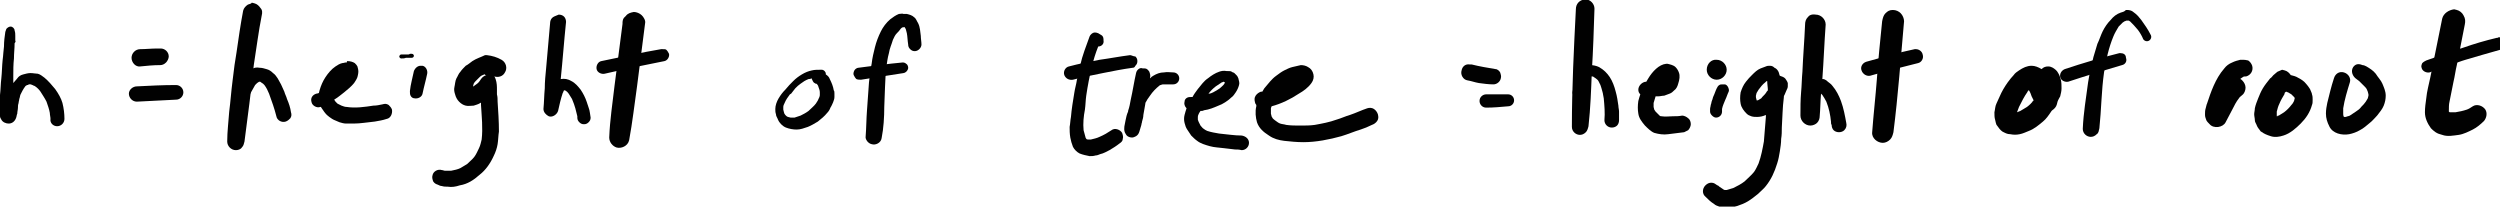 <?xml version="1.0" encoding="utf-8"?>
<!-- Generator: Adobe Illustrator 20.1.0, SVG Export Plug-In . SVG Version: 6.00 Build 0)  -->
<svg version="1.1" id="Layer_1" xmlns="http://www.w3.org/2000/svg" xmlns:xlink="http://www.w3.org/1999/xlink" x="0px" y="0px"
	 viewBox="0 0 376.3 31.1" style="enable-background:new 0 0 376.3 31.1;" xml:space="preserve">
<style type="text/css">
	.st0{fill:#010101;}
</style>
<path class="st0" d="M1,4.3C0.9,4.4,0.9,4.6,0.8,4.8C0.7,5.5,0.6,6.2,0.6,7c-0.1,0.7-0.1,1.3-0.2,2c-0.1,0.9-0.1,1.9-0.2,2.8
	c-0.1,0.8-0.1,1.7-0.2,2.5c0,0.5-0.1,1-0.1,1.5c0,0.4,0,0.7,0,1.1c0,0.2,0,0.4,0.1,0.6c0,0.2,0.1,0.3,0.2,0.5
	c0.2,0.4,0.7,0.6,1.1,0.6c0.5,0,0.9-0.3,1.1-0.8c0.1-0.2,0.1-0.5,0.2-0.7c0-0.3,0.1-0.6,0.1-0.9c0-0.2,0-0.4,0.1-0.7
	c0-0.2,0.1-0.4,0.1-0.6c0.1-0.2,0.1-0.5,0.2-0.7c0.2-0.4,0.4-0.8,0.7-1.2c0,0,0.1-0.1,0.1-0.1c0.1,0,0.1-0.1,0.2-0.1
	c0.1,0,0.2,0,0.2-0.1c0.1,0,0.2,0,0.3,0c0.1,0,0.2,0.1,0.3,0.1c0.1,0.1,0.3,0.1,0.4,0.2c0.3,0.2,0.6,0.5,0.8,0.8
	c0.3,0.5,0.6,0.9,0.9,1.5c0.2,0.6,0.4,1.1,0.5,1.7c0,0.3,0.1,0.6,0.1,0.9C7.5,18.5,8,19,8.6,19s1.1-0.5,1.1-1.1
	c0-0.8-0.1-1.6-0.3-2.4c-0.2-0.7-0.6-1.4-1.1-2.1c-0.5-0.6-1-1.2-1.6-1.7c-0.3-0.2-0.6-0.5-1-0.6C5.4,11.1,5,11,4.6,11
	c-0.4,0-0.7,0.1-1.1,0.2c-0.4,0.1-0.7,0.3-0.9,0.6C2.4,12,2.2,12.3,2,12.5c0-0.3,0-0.7,0-1c0-0.9,0-1.8,0.1-2.7
	c0-0.8,0.1-1.5,0.1-2.3c0.1-0.1,0.2-0.3,0.1-0.4c0-0.2,0-0.5,0-0.7c0-0.3,0-0.5-0.1-0.8C2.2,4.3,1.9,4,1.6,4C1.4,4,1.2,4.1,1,4.3
	L1,4.3z"/>
<path class="st0" d="M21.1,7.4c-0.7,0-1.3,0.6-1.3,1.3c0,0.7,0.6,1.4,1.3,1.3c1-0.1,2-0.2,3-0.2c0.3,0,0.6-0.1,0.9-0.4
	c0.2-0.2,0.4-0.6,0.4-0.9c0-0.7-0.6-1.2-1.2-1.2c-0.2,0-0.3,0-0.5,0C22.8,7.3,21.9,7.4,21.1,7.4L21.1,7.4z"/>
<path class="st0" d="M26.5,12.8c-2,0-4,0.1-5.9,0.2c-0.6,0-1.2,0.5-1.2,1.1c0,0.6,0.5,1.2,1.2,1.2c2-0.1,4-0.2,5.9-0.3
	c0.6,0,1.1-0.5,1.1-1.1C27.6,13.3,27.1,12.8,26.5,12.8C26.5,12.8,26.5,12.8,26.5,12.8L26.5,12.8z"/>
<path class="st0" d="M37.3,0.7c-0.3,0.2-0.6,0.5-0.7,0.9c-0.4,2.1-0.7,4.2-1,6.3c-0.1,0.6-0.2,1.3-0.3,1.9c-0.1,0.8-0.2,1.6-0.3,2.4
	c-0.2,1.5-0.3,3.1-0.5,4.6c-0.1,1.5-0.3,3-0.3,4.5c0,0.7,0.6,1.3,1.3,1.3c0.3,0,0.7-0.1,0.9-0.4c0.3-0.3,0.3-0.6,0.4-0.9
	c0.5-3.8,1-7.6,1.4-11.5c0.4-2.5,0.7-5,1.2-7.5c0.1-0.4,0.1-0.8-0.2-1.1c-0.2-0.3-0.5-0.6-0.9-0.7c-0.1,0-0.3-0.1-0.4-0.1
	C37.8,0.6,37.5,0.6,37.3,0.7L37.3,0.7z"/>
<path class="st0" d="M37.9,10.4c-0.7,0.3-1.1,0.9-1.5,1.5c-0.4,0.6-0.8,1.3-1,2.1c-0.1,0.2,0,0.6,0.1,0.8c0.1,0.2,0.4,0.4,0.6,0.5
	c0.3,0.1,0.6,0,0.8-0.1c0.3-0.1,0.4-0.4,0.5-0.6c0-0.1,0.1-0.1,0.1-0.2c0.3-0.5,0.6-1.1,0.9-1.6c0.1-0.1,0.2-0.2,0.3-0.3
	c0.1-0.1,0.2-0.1,0.3-0.2c0,0,0.1,0,0.1,0c0,0,0,0,0,0c0.1,0,0.1,0,0.2,0.1c0.1,0.1,0.2,0.1,0.3,0.2c0.1,0.1,0.1,0.1,0.2,0.2
	c0.3,0.4,0.5,0.8,0.7,1.3c0.4,1.1,0.8,2.2,1.1,3.4c0.1,0.6,0.8,1,1.4,0.8c0.3-0.1,0.5-0.3,0.7-0.5c0.2-0.3,0.2-0.6,0.1-0.9
	c-0.1-0.7-0.3-1.3-0.6-2c-0.1-0.4-0.3-0.7-0.4-1.1c-0.2-0.4-0.3-0.7-0.5-1.1c-0.2-0.3-0.3-0.6-0.5-0.9c-0.2-0.3-0.4-0.6-0.7-0.8
	c-0.3-0.3-0.6-0.5-1-0.6c-0.3-0.1-0.7-0.2-1-0.2c0,0,0,0,0,0C38.6,10.1,38.2,10.2,37.9,10.4L37.9,10.4z"/>
<path class="st0" d="M52.1,9.4c-0.2,0-0.4,0.1-0.6,0.1c-0.4,0.1-0.7,0.3-1,0.5c-0.6,0.4-1.1,1-1.5,1.6c-0.4,0.6-0.7,1.3-0.9,2
	c0,0.1-0.1,0.3-0.1,0.4c-0.1,0-0.2,0.1-0.4,0.1c-0.6,0.2-0.9,0.7-0.7,1.3c0.1,0.5,0.8,0.9,1.3,0.7c0,0,0.1,0,0.1,0
	c0.1,0.1,0.1,0.2,0.2,0.3c0.2,0.3,0.4,0.6,0.7,0.9c0.2,0.2,0.5,0.4,0.8,0.6c0.3,0.2,0.7,0.3,1.1,0.5c0.3,0.1,0.7,0.2,1,0.2
	c0.4,0,0.8,0,1.1,0c1.1,0,2.1-0.2,3.2-0.3c0.6-0.1,1.2-0.2,1.8-0.4c0.6-0.1,0.9-0.8,0.8-1.4c-0.1-0.3-0.3-0.5-0.5-0.7
	c-0.3-0.2-0.6-0.2-0.9-0.1c-0.5,0.1-0.9,0.2-1.4,0.2c-1.3,0.2-2.7,0.4-4,0.2c-0.3,0-0.5-0.1-0.8-0.2c-0.2-0.1-0.4-0.2-0.6-0.3
	c-0.1-0.1-0.2-0.2-0.3-0.3c-0.1-0.1-0.1-0.2-0.2-0.3c0.5-0.3,1-0.7,1.5-1.1c0.5-0.4,1.1-0.9,1.5-1.4c0.2-0.3,0.4-0.6,0.5-0.9
	c0.1-0.4,0.2-0.8,0.1-1.2c0-0.1-0.1-0.3-0.1-0.4c-0.1-0.2-0.2-0.3-0.4-0.5c-0.3-0.2-0.7-0.3-1.1-0.3c0,0,0,0-0.1,0
	C52.3,9.4,52.2,9.4,52.1,9.4L52.1,9.4z"/>
<path class="st0" d="M61.4,8.2c-0.1,0-0.2,0-0.3,0c-0.2,0-0.5,0-0.7,0c-0.1,0-0.1,0-0.2,0.1c0,0-0.1,0.1-0.1,0.2
	c0,0.1,0.1,0.3,0.3,0.3c0.2,0,0.5,0,0.7-0.1c0.1,0,0.2,0,0.3,0c0.2,0,0.4,0,0.6,0c0.1,0,0.3-0.1,0.3-0.3c0-0.1-0.1-0.3-0.3-0.3
	c-0.1,0-0.2,0-0.3,0C61.6,8.2,61.5,8.2,61.4,8.2L61.4,8.2z"/>
<path class="st0" d="M62.3,10.7c-0.2,1-0.5,2-0.6,3c0,0.3,0,0.5,0.1,0.7c0.1,0.2,0.3,0.4,0.6,0.4c0.5,0.1,1.1-0.2,1.2-0.7
	c0.2-1,0.5-2,0.7-3c0.1-0.5-0.2-1.1-0.7-1.2c-0.1,0-0.2,0-0.3,0C62.9,9.9,62.5,10.2,62.3,10.7L62.3,10.7z"/>
<path class="st0" d="M71.1,9.2c-0.3,0.2-0.6,0.5-1,0.7c-0.3,0.3-0.6,0.6-0.8,0.9c-0.3,0.3-0.4,0.7-0.6,1c-0.2,0.4-0.2,0.9-0.3,1.3
	c-0.1,0.4,0,0.8,0.1,1.1c0.1,0.4,0.3,0.8,0.6,1.1c0.3,0.3,0.6,0.5,1,0.6c0.4,0.1,0.8,0,1.2,0c0.3-0.1,0.7-0.2,1-0.4
	c0,0,0.1,0,0.1-0.1c0,0.1,0,0.3,0,0.4c0.1,1.7,0.3,3.5,0.1,5.2c-0.1,0.4-0.2,0.9-0.4,1.3c-0.2,0.4-0.4,0.9-0.7,1.3
	c-0.3,0.4-0.7,0.7-1.1,1.1c-0.3,0.2-0.7,0.4-1,0.6c-0.4,0.2-0.9,0.3-1.4,0.4c-0.3,0-0.6,0-0.9,0c-0.2,0-0.3-0.1-0.5-0.1
	c-0.6-0.2-1.3,0.2-1.4,0.8c-0.1,0.3,0,0.6,0.1,0.9c0.2,0.3,0.4,0.4,0.7,0.5c0.2,0.1,0.4,0.2,0.6,0.2c0.3,0.1,0.6,0.1,0.9,0.1
	c0.6,0.1,1.2,0,1.8-0.2c1.2-0.2,2.1-0.8,3-1.6c0.9-0.7,1.6-1.7,2.1-2.8c0.3-0.6,0.5-1.2,0.6-1.8c0.1-0.6,0.1-1.3,0.2-1.9
	c0-1.5-0.1-3-0.2-4.5c0-0.4,0-0.7-0.1-1.1c0-0.2,0-0.5,0-0.7c0-0.5,0-1-0.2-1.6c-0.1-0.2-0.1-0.3-0.2-0.4c0.6,0.2,1.3,0,1.6-0.6
	c0.4-0.6,0.2-1.5-0.5-1.9c-0.7-0.4-1.4-0.6-2.2-0.7c-0.1,0-0.2,0-0.3,0C72.4,8.6,71.7,8.8,71.1,9.2L71.1,9.2z M73.2,11.3
	C73.2,11.3,73.2,11.3,73.2,11.3c-0.3,0.1-0.6,0.3-0.8,0.6c-0.1,0.1-0.1,0.2-0.2,0.3c-0.2,0.3-0.5,0.5-0.8,0.7
	c-0.1,0.1-0.1,0.1-0.2,0.1c0-0.1,0.1-0.3,0.1-0.4c0.1-0.2,0.2-0.3,0.3-0.4c0.2-0.2,0.4-0.4,0.6-0.6c0.2-0.2,0.4-0.3,0.7-0.4
	c0,0,0.1,0,0.1,0C73,11.3,73.1,11.3,73.2,11.3L73.2,11.3z"/>
<path class="st0" d="M83.1,2.7c-0.2,0.2-0.3,0.5-0.3,0.8c-0.2,2.3-0.4,4.5-0.6,6.8c-0.1,1-0.2,2-0.2,3c-0.1,1-0.1,2.1-0.2,3.1
	c0,0.5,0.4,0.9,0.8,1.1c0.5,0.2,1.2-0.2,1.4-0.8c0.2-0.9,0.4-1.8,0.7-2.7c0.1-0.1,0.1-0.3,0.2-0.4c0,0,0.1,0,0.1,0c0,0,0,0,0,0
	c0.1,0,0.2,0.1,0.2,0.1c0.2,0.1,0.3,0.3,0.4,0.4c0.2,0.3,0.3,0.5,0.5,0.8c0.2,0.5,0.4,1,0.5,1.4c0.1,0.4,0.2,0.8,0.3,1.2
	c0,0.1,0,0.1,0,0.2c0,0.3,0.1,0.5,0.3,0.7c0.2,0.2,0.4,0.3,0.7,0.3c0.3,0,0.5-0.1,0.7-0.3c0.2-0.2,0.3-0.4,0.3-0.7
	c-0.1-0.5-0.1-1-0.3-1.5c-0.1-0.3-0.2-0.6-0.3-0.9c-0.2-0.6-0.5-1.2-0.9-1.8c-0.4-0.5-0.8-1-1.4-1.3c-0.5-0.3-1-0.4-1.6-0.3
	c0.3-2.9,0.5-5.7,0.8-8.6c0-0.3-0.1-0.6-0.3-0.8c-0.2-0.2-0.5-0.3-0.8-0.3C83.6,2.4,83.3,2.5,83.1,2.7L83.1,2.7z M84.9,13.7
	C84.9,13.7,84.9,13.7,84.9,13.7C84.8,13.7,84.8,13.7,84.9,13.7C84.9,13.7,84.9,13.7,84.9,13.7L84.9,13.7z M84.7,13.7
	C84.8,13.7,84.8,13.7,84.7,13.7c0.1,0,0.1,0,0.1,0c0,0,0,0,0,0C84.8,13.7,84.8,13.7,84.7,13.7C84.8,13.7,84.8,13.7,84.7,13.7
	C84.8,13.7,84.8,13.7,84.7,13.7C84.8,13.7,84.8,13.7,84.7,13.7C84.8,13.7,84.8,13.7,84.7,13.7C84.8,13.7,84.8,13.7,84.7,13.7
	C84.7,13.7,84.7,13.7,84.7,13.7L84.7,13.7z M84.8,13.7C84.8,13.7,84.8,13.7,84.8,13.7C84.8,13.7,84.8,13.7,84.8,13.7
	C84.8,13.7,84.8,13.7,84.8,13.7C84.8,13.7,84.8,13.7,84.8,13.7L84.8,13.7z"/>
<path class="st0" d="M94.2,2.4c-0.1,0.1-0.2,0.2-0.3,0.3c-0.2,0.3-0.2,0.6-0.2,0.9c-0.4,3.1-0.8,6.2-1.2,9.3
	c-0.3,2.6-0.7,5.2-0.8,7.8c0,0.7,0.5,1.3,1.1,1.5c0.7,0.2,1.7-0.2,1.9-1.1c0.5-2.7,0.8-5.4,1.2-8.2c0.4-3.1,0.8-6.3,1.2-9.4
	c0.1-0.4-0.2-0.9-0.5-1.2c-0.3-0.3-0.8-0.5-1.2-0.5C94.9,1.9,94.5,2,94.2,2.4L94.2,2.4z"/>
<path class="st0" d="M99.5,7.4c-3,0.5-6,1.2-9,1.8c-0.5,0.1-0.8,0.7-0.7,1.2c0.1,0.5,0.7,0.8,1.2,0.7c3-0.7,6-1.3,9-1.9
	c0.5-0.1,0.8-0.7,0.7-1.1c-0.1-0.2-0.2-0.4-0.4-0.6c-0.1-0.1-0.3-0.1-0.4-0.1C99.7,7.4,99.6,7.4,99.5,7.4L99.5,7.4z"/>
<path class="st0" d="M122.2,10.6c-0.5,0.1-1,0.3-1.5,0.6c-0.5,0.3-0.9,0.6-1.3,1c-0.4,0.4-0.8,0.8-1.2,1.3c-0.4,0.4-0.7,0.8-1,1.3
	c-0.3,0.5-0.5,1.1-0.5,1.6c0,0.3,0,0.5,0.1,0.8c0,0.3,0.2,0.5,0.3,0.8c0.2,0.5,0.7,1,1.2,1.2c0.5,0.2,1.1,0.3,1.6,0.3
	c0.6,0,1.1-0.2,1.7-0.4c0.5-0.2,1-0.5,1.5-0.8c0.5-0.4,1-0.8,1.4-1.3c0.2-0.2,0.4-0.5,0.5-0.8c0.2-0.3,0.3-0.6,0.4-0.8
	c0.1-0.3,0.2-0.5,0.2-0.8c0-0.2,0-0.3,0-0.5s0-0.4-0.1-0.5c-0.1-0.6-0.3-1.1-0.6-1.7c-0.1-0.3-0.3-0.5-0.6-0.7c0,0,0,0,0,0
	c0,0,0-0.1,0-0.1c0-0.3-0.3-0.6-0.6-0.6c-0.1,0-0.2,0-0.3,0C123,10.5,122.6,10.5,122.2,10.6L122.2,10.6z M122.2,11.8
	c0,0,0,0.1,0,0.1c0.1,0.2,0.2,0.5,0.4,0.6c0.1,0,0.1,0.1,0.2,0.1c0,0,0,0,0,0c0,0,0,0,0,0c0,0,0,0,0,0c0,0,0.1,0,0.1,0
	c0,0,0.1,0.1,0.1,0.1c0.1,0.1,0.2,0.3,0.2,0.4c0.1,0.3,0.2,0.5,0.2,0.8c0,0.1,0,0.3,0,0.4c0,0.2-0.1,0.4-0.2,0.6
	c-0.1,0.3-0.3,0.5-0.4,0.7c-0.3,0.4-0.7,0.7-1.1,1.1c-0.4,0.3-0.8,0.5-1.2,0.7c-0.3,0.1-0.6,0.2-0.9,0.3c-0.2,0-0.4,0-0.6,0
	c-0.1,0-0.3-0.1-0.4-0.1c-0.1,0-0.1-0.1-0.2-0.1c-0.1-0.1-0.1-0.1-0.2-0.2c-0.1-0.1-0.2-0.3-0.2-0.4c0-0.1-0.1-0.3-0.1-0.4
	c0-0.1,0-0.3,0-0.4c0-0.2,0.1-0.4,0.2-0.6c0.2-0.5,0.5-0.9,0.8-1.3c0,0,0,0,0,0c0,0,0,0,0,0c0,0,0.1-0.1,0.1-0.1c0,0,0,0,0,0.1
	c0.2-0.3,0.5-0.6,0.7-0.9c0.3-0.3,0.5-0.5,0.8-0.7c0.4-0.3,0.7-0.5,1.2-0.7C122,11.9,122.1,11.8,122.2,11.8L122.2,11.8z M119.2,14.3
	C119.2,14.3,119.2,14.3,119.2,14.3C119.2,14.2,119.2,14.2,119.2,14.3C119.2,14.2,119.2,14.2,119.2,14.3L119.2,14.3z M122.9,12.6
	C122.9,12.6,122.9,12.6,122.9,12.6C122.9,12.6,122.9,12.6,122.9,12.6C122.9,12.6,122.9,12.6,122.9,12.6L122.9,12.6z"/>
<path class="st0" d="M135.3,2.1c-0.5,0.2-0.9,0.5-1.3,0.8c-0.6,0.5-1.1,1.2-1.4,1.8c-0.4,0.8-0.7,1.6-0.9,2.4
	c-0.2,0.8-0.4,1.6-0.5,2.5c-0.2,0.9-0.3,1.9-0.4,2.8c-0.1,1.4-0.2,2.8-0.3,4.2c-0.1,1.3-0.1,2.6-0.2,3.9c-0.1,0.5,0.4,1.1,0.9,1.2
	c0.6,0.2,1.4-0.2,1.5-0.9c0.3-1.5,0.4-3.2,0.4-4.7c0.1-2,0.1-4,0.3-5.9c0.1-0.7,0.2-1.5,0.4-2.2c0.1-0.7,0.4-1.3,0.6-2
	c0.2-0.4,0.3-0.7,0.6-1c0.2-0.2,0.4-0.4,0.6-0.7c0.1-0.1,0.2-0.2,0.4-0.2c0,0,0,0,0,0c0.1,0,0.1,0,0.2,0c0,0,0,0,0,0
	c0,0.1,0.1,0.2,0.1,0.2c0.1,0.2,0.1,0.4,0.2,0.7c0.1,0.5,0.1,1.1,0.2,1.7c0,0.3,0.1,0.5,0.3,0.7c0.2,0.2,0.4,0.3,0.7,0.3
	c0.5,0,1-0.5,1-1c0-0.4-0.1-0.9-0.1-1.3c-0.1-0.7-0.1-1.3-0.4-1.9c-0.2-0.3-0.3-0.7-0.6-0.9c-0.3-0.3-0.7-0.4-1.1-0.5
	c-0.2,0-0.3,0-0.5,0C135.8,2,135.6,2.1,135.3,2.1L135.3,2.1z"/>
<path class="st0" d="M135.9,9.4c-2.2,0.2-4.4,0.5-6.7,0.8c-0.2,0-0.5,0.2-0.6,0.4c-0.1,0.2-0.2,0.5-0.1,0.7c0.1,0.2,0.2,0.4,0.4,0.6
	c0.2,0.1,0.5,0.1,0.7,0.1c2.1-0.3,4.3-0.7,6.4-1c0.1,0,0.3-0.1,0.4-0.2c0.2-0.2,0.3-0.4,0.3-0.6c0-0.2-0.1-0.5-0.3-0.6
	C136.4,9.6,136.2,9.4,135.9,9.4C136,9.4,135.9,9.4,135.9,9.4L135.9,9.4z"/>
<path class="st0" d="M164,5.5c-0.5,1.4-1.1,2.9-1.4,4.3c-0.2,0.7-0.3,1.4-0.5,2.2c-0.1,0.7-0.3,1.3-0.4,2c-0.2,1.2-0.4,2.4-0.5,3.6
	c0,0,0,0,0,0c-0.1,0.5-0.1,1-0.2,1.5c0,0.5,0,1,0.1,1.6c0.1,0.5,0.2,0.9,0.4,1.4c0.2,0.4,0.6,0.8,1,1c0.5,0.2,1,0.3,1.5,0.4
	c0.3,0,0.6,0,0.9-0.1c0.2,0,0.5-0.1,0.7-0.2c0.5-0.1,1-0.4,1.4-0.6c0.5-0.3,1-0.6,1.5-1c0.3-0.2,0.5-0.4,0.5-0.7
	c0.1-0.3,0-0.6-0.1-0.9c-0.3-0.5-1.1-0.8-1.6-0.4c-0.6,0.4-1.1,0.7-1.8,1c-0.4,0.2-0.9,0.3-1.3,0.4c-0.1,0-0.2,0-0.4,0
	c-0.1,0-0.2,0-0.3-0.1c0,0,0,0,0,0c0-0.1-0.1-0.1-0.1-0.2c-0.1-0.4-0.2-0.7-0.3-1.1c-0.1-1,0-2.1,0.2-3.1c0.1-0.7,0.1-1.4,0.2-2.1
	c0.2-1.4,0.5-2.9,0.8-4.3c0.3-1.1,0.6-2.1,1-3.1c0.5,0,0.9-0.4,0.8-0.9c0-0.3,0-0.6-0.3-0.8c-0.2-0.1-0.3-0.2-0.5-0.3
	c-0.1,0-0.2-0.1-0.4-0.1c-0.1,0-0.2,0-0.2,0C164.5,4.9,164.1,5.2,164,5.5L164,5.5z M161.2,17.4c0,0.1,0,0.1,0,0.2
	C161.2,17.5,161.2,17.4,161.2,17.4L161.2,17.4z"/>
<path class="st0" d="M170.1,8.3c-1.6,0.2-3.1,0.5-4.6,0.7c-1.6,0.3-3.1,0.6-4.6,1c-0.5,0.1-0.9,0.7-0.7,1.3c0.2,0.5,0.7,0.8,1.3,0.7
	c1.5-0.4,3-0.7,4.5-1c1.5-0.3,3-0.6,4.5-0.8c0.2,0,0.3-0.1,0.4-0.3c0.2-0.2,0.3-0.4,0.3-0.7s-0.1-0.5-0.3-0.7
	C170.6,8.5,170.3,8.3,170.1,8.3C170.1,8.3,170.1,8.3,170.1,8.3L170.1,8.3z"/>
<path class="st0" d="M171,11c-0.3,1.3-0.5,2.7-0.8,4c-0.1,0.6-0.2,1.1-0.4,1.7c0,0,0,0.1,0,0.1c-0.2,0.4-0.3,0.9-0.4,1.4
	c-0.1,0.6-0.3,1.1-0.1,1.7c0.1,0.2,0.2,0.4,0.3,0.5c0.2,0.2,0.5,0.3,0.8,0.3c0.2,0,0.4-0.1,0.6-0.2c0.3-0.2,0.4-0.4,0.5-0.7
	c0.1-0.3,0.2-0.7,0.3-1c0-0.2,0.1-0.3,0.1-0.5c0.1-0.3,0.2-0.7,0.2-1c0.1-0.6,0.2-1.1,0.3-1.7c0,0,0-0.1,0-0.1
	c0.2-0.4,0.4-0.7,0.7-1.1c0.4-0.6,0.9-1.1,1.4-1.5c0.1-0.1,0.2-0.1,0.2-0.1c0.2-0.1,0.3-0.1,0.5-0.1c0.5,0,0.9,0,1.4,0
	c0.5,0,0.9-0.4,0.9-0.9c0-0.5-0.4-0.9-0.9-0.9c-0.5,0-0.9-0.1-1.4,0c-0.6,0-1.1,0.2-1.6,0.5c-0.2,0.1-0.3,0.2-0.5,0.4
	c0,0,0-0.1,0-0.1c0.1-0.3,0-0.6-0.1-0.9c-0.2-0.3-0.4-0.5-0.7-0.5c-0.1,0-0.2,0-0.3,0C171.6,10.1,171.1,10.5,171,11L171,11z"/>
<path class="st0" d="M183.5,10.8c-0.6,0.2-1.2,0.6-1.7,1c-0.6,0.4-1,1-1.5,1.6c-0.3,0.4-0.6,0.8-0.8,1.2c0,0,0,0-0.1,0c0,0,0,0,0,0
	c-0.3,0-0.5,0-0.7,0.1c-0.2,0.1-0.4,0.3-0.4,0.6c-0.1,0.3,0,0.7,0.3,1c-0.1,0.3-0.2,0.6-0.3,1c-0.1,0.4-0.1,0.8,0,1.2
	c0.1,0.4,0.2,0.7,0.4,1c0.2,0.3,0.4,0.6,0.6,0.9c0.3,0.3,0.6,0.6,0.9,0.8c0.5,0.4,1.2,0.6,1.9,0.8c0.7,0.2,1.4,0.2,2.1,0.3
	c0.6,0.1,1.1,0.1,1.7,0.2c0.3,0,0.6,0,1,0.1c0.6,0,1.1-0.5,1.1-1.1c0-0.6-0.5-1-1.1-1.1c-1.1,0-2.3-0.2-3.4-0.3
	c-0.6-0.1-1.2-0.2-1.8-0.4c-0.2-0.1-0.4-0.2-0.5-0.3c-0.2-0.1-0.3-0.3-0.5-0.5c-0.1-0.2-0.2-0.4-0.3-0.6c0-0.1-0.1-0.2-0.1-0.3
	c0-0.1,0-0.3,0-0.4c0-0.2,0.1-0.4,0.2-0.6c0.1-0.1,0.1-0.2,0.2-0.3c0.2,0,0.4,0,0.5-0.1c0.8-0.1,1.5-0.4,2.2-0.7
	c0.3-0.1,0.7-0.3,1-0.5c0.3-0.2,0.6-0.4,0.9-0.7c0.3-0.2,0.5-0.5,0.7-0.8c0.2-0.3,0.4-0.7,0.5-1.1c0.1-0.3,0-0.6-0.1-1
	c-0.1-0.2-0.1-0.3-0.3-0.5c-0.1-0.1-0.2-0.2-0.3-0.3c-0.1-0.1-0.3-0.1-0.4-0.2c-0.1-0.1-0.3-0.1-0.5-0.1c-0.1,0-0.1,0-0.2,0
	C184.1,10.6,183.8,10.7,183.5,10.8L183.5,10.8z M184.4,12.2C184.4,12.2,184.4,12.2,184.4,12.2C184.4,12.2,184.4,12.2,184.4,12.2
	L184.4,12.2z M184.4,12.2C184.4,12.2,184.4,12.2,184.4,12.2C184.4,12.2,184.4,12.2,184.4,12.2C184.4,12.2,184.4,12.2,184.4,12.2
	L184.4,12.2z M184.4,12.4C184.4,12.4,184.4,12.4,184.4,12.4c-0.1,0.1-0.1,0.2-0.1,0.2c-0.2,0.3-0.5,0.5-0.7,0.7
	c-0.3,0.2-0.6,0.4-1,0.6c-0.2,0.1-0.4,0.2-0.7,0.2c0.3-0.4,0.7-0.8,1.1-1.1c0.3-0.2,0.6-0.4,0.9-0.6c0.1,0,0.2-0.1,0.3-0.1
	C184.3,12.4,184.4,12.4,184.4,12.4L184.4,12.4z M184.7,12.4C184.7,12.4,184.7,12.4,184.7,12.4C184.7,12.4,184.7,12.4,184.7,12.4
	L184.7,12.4z M183.1,19.9C183.2,19.9,183.2,19.9,183.1,19.9C183.2,19.9,183.2,19.9,183.1,19.9L183.1,19.9z"/>
<path class="st0" d="M194.5,10.1c-0.4,0.1-0.8,0.3-1.2,0.5c-0.4,0.2-0.8,0.5-1.2,0.8c-0.7,0.5-1.2,1.2-1.8,1.9
	c-0.1,0.2-0.2,0.3-0.3,0.5c-0.1,0-0.1,0-0.2,0c-0.3,0.1-0.6,0.3-0.8,0.6c-0.2,0.3-0.2,0.6-0.1,1c0,0.1,0.1,0.3,0.2,0.4
	c0,0.1,0,0.1,0,0.2c-0.2,0.8-0.1,1.7,0.1,2.4c0.3,0.9,1,1.5,1.8,2c0.7,0.5,1.5,0.7,2.3,0.8c0.9,0.1,1.9,0.2,2.9,0.2
	c1.9,0,3.9-0.4,5.7-0.9c1-0.3,1.9-0.7,2.9-1c0.6-0.2,1.1-0.4,1.7-0.7c0.3-0.1,0.6-0.3,0.8-0.6c0.2-0.3,0.2-0.6,0.1-1
	c-0.1-0.3-0.3-0.6-0.6-0.8c-0.3-0.2-0.7-0.2-1-0.1c-0.9,0.3-1.7,0.7-2.6,1c-0.7,0.2-1.3,0.5-2,0.7c-1.1,0.4-2.2,0.6-3.3,0.8
	c-0.7,0.1-1.4,0.1-2.2,0.1c-0.7,0-1.4,0-2.1-0.1c-0.3-0.1-0.6-0.1-0.9-0.2c-0.3-0.1-0.5-0.3-0.8-0.5c-0.1-0.1-0.3-0.2-0.4-0.4
	c0-0.1-0.1-0.1-0.1-0.2c0-0.1-0.1-0.3-0.1-0.4c0-0.3,0-0.5,0-0.8c0-0.1,0.1-0.2,0.1-0.3c1.5-0.4,2.9-1.1,4.1-1.9
	c0.7-0.4,1.4-0.9,1.9-1.6c0.3-0.4,0.4-0.9,0.3-1.3c-0.1-0.5-0.4-0.9-0.8-1.1c-0.3-0.2-0.7-0.3-1.1-0.3
	C195.4,9.9,194.9,10,194.5,10.1L194.5,10.1z"/>
<path class="st0" d="M220,10.6c-0.2,0.6,0.2,1.4,0.9,1.5c0.6,0.1,1.1,0.3,1.7,0.4c0.7,0.1,1.5,0.2,2.2,0.2c0.5,0,1-0.4,1.1-0.9
	c0.1-0.3,0-0.6-0.1-0.9c-0.1-0.2-0.4-0.5-0.7-0.5c-1.2-0.2-2.4-0.4-3.6-0.7c-0.1,0-0.2,0-0.3,0C220.6,9.6,220.1,10,220,10.6
	L220,10.6z"/>
<path class="st0" d="M223.7,14.2c-0.5,0-1,0.4-1,1c0,0.5,0.4,1,1,1c1.1,0,2.2-0.1,3.3-0.2c0.5,0,0.9-0.4,0.9-0.9
	c0-0.5-0.4-0.9-0.9-0.9c-0.5,0-0.9,0-1.4,0C225,14.2,224.3,14.2,223.7,14.2L223.7,14.2z"/>
<path class="st0" d="M237.2,1.4c-0.3,5.9-0.6,11.8-0.6,17.7c0,0.7,0.6,1.2,1.2,1.2c0.3,0,0.6-0.1,0.9-0.4c0.2-0.2,0.3-0.5,0.4-0.9
	c0.3-2.7,0.4-5.5,0.5-8.2c0.2-3.2,0.3-6.3,0.4-9.5c0-0.7-0.6-1.4-1.4-1.4C237.7,0,237.2,0.6,237.2,1.4L237.2,1.4z"/>
<path class="st0" d="M238.7,9.8c-0.3,0.2-0.6,0.4-0.9,0.7c-0.3,0.3-0.4,0.7-0.6,1.1c-0.1,0.4-0.2,0.8-0.3,1.2
	c-0.1,0.4-0.1,0.7-0.2,1.1c0,0.2,0.1,0.5,0.2,0.6c0.2,0.2,0.4,0.2,0.6,0.2c0.2,0,0.4-0.1,0.6-0.2c0.2-0.2,0.2-0.4,0.2-0.6
	c0,0,0-0.1,0-0.1c0.1-0.6,0.2-1.2,0.4-1.7c0.1-0.1,0.1-0.2,0.2-0.4c0,0,0.1-0.1,0.1-0.1c0.1,0,0.1-0.1,0.2-0.1c0,0,0,0,0.1,0
	c0.1,0,0.2,0,0.3,0c0.1,0,0.2,0,0.3,0.1c0.1,0.1,0.2,0.1,0.3,0.2c0.1,0.1,0.3,0.2,0.4,0.4c0.1,0.2,0.2,0.4,0.3,0.6
	c0.1,0.3,0.2,0.6,0.3,1c0.1,0.3,0.1,0.6,0.2,1c0.1,1.1,0.2,2.2,0.1,3.3c0,0.6,0.5,1.1,1.1,1.1c0.3,0,0.6-0.1,0.8-0.3
	c0.2-0.2,0.3-0.5,0.3-0.8c0-0.2,0-0.5,0-0.7c0-0.2,0-0.4,0-0.6c0-0.3-0.1-0.6-0.1-0.9c-0.1-0.7-0.2-1.4-0.4-2.1
	c-0.2-0.8-0.5-1.6-0.9-2.2c-0.4-0.6-0.9-1.1-1.6-1.5c-0.4-0.2-0.9-0.3-1.3-0.3C239.4,9.5,239,9.6,238.7,9.8L238.7,9.8z M239.7,11.3
	C239.7,11.3,239.6,11.3,239.7,11.3C239.6,11.3,239.7,11.3,239.7,11.3L239.7,11.3z M240.5,11.7C240.6,11.7,240.6,11.7,240.5,11.7
	C240.6,11.7,240.6,11.7,240.5,11.7L240.5,11.7z M238.6,13.5c0,0,0,0.1,0,0.1C238.5,13.6,238.6,13.6,238.6,13.5L238.6,13.5z
	 M241.7,14.7c0,0.1,0,0.1,0,0.2C241.7,14.8,241.7,14.7,241.7,14.7L241.7,14.7z"/>
<path class="st0" d="M248.1,11.8c-0.1,0.2-0.2,0.3-0.3,0.5c-0.6,0-1.2,0.6-1.2,1.2c0,0.3,0.1,0.5,0.3,0.7c-0.1,0.3-0.2,0.6-0.3,1
	c-0.1,0.7-0.1,1.3,0,1.9c0.1,0.7,0.5,1.2,1,1.8c0.4,0.4,0.9,0.9,1.4,1.1c0.7,0.2,1.4,0.3,2.1,0.2c0.8-0.1,1.6-0.2,2.4-0.3
	c0.2-0.1,0.4-0.2,0.6-0.3c0.2-0.2,0.4-0.6,0.4-0.9c0-0.3-0.1-0.7-0.4-0.9c-0.2-0.2-0.6-0.4-0.9-0.4c-0.5,0.1-0.9,0.1-1.4,0.1
	c-0.6,0-1.1,0.1-1.7,0c-0.1,0-0.2,0-0.3-0.1c0,0,0,0,0,0c-0.2-0.2-0.4-0.4-0.6-0.6c-0.1-0.1-0.1-0.2-0.2-0.3c0-0.1-0.1-0.3-0.1-0.4
	c0-0.2,0-0.4,0-0.6c0.1-0.3,0.2-0.7,0.3-1c0.1,0,0.3,0,0.4,0c0.3,0,0.6-0.1,0.9-0.1c0.3-0.1,0.5-0.2,0.8-0.3
	c0.3-0.1,0.5-0.3,0.7-0.5c0.3-0.2,0.5-0.6,0.6-1c0.2-0.6,0.3-1.2,0.1-1.7c-0.1-0.3-0.3-0.6-0.5-0.8c-0.3-0.3-0.8-0.4-1.2-0.5
	c-0.1,0-0.1,0-0.2,0C249.7,9.7,248.7,10.8,248.1,11.8L248.1,11.8z M250.5,11.5C250.5,11.6,250.5,11.6,250.5,11.5
	C250.5,11.6,250.5,11.6,250.5,11.5L250.5,11.5z M251,12.1c0,0,0.1,0,0.1,0C251.1,12.1,251,12.1,251,12.1C251,12.1,251,12.1,251,12.1
	L251,12.1z M249.7,17.4C249.7,17.4,249.8,17.5,249.7,17.4C249.8,17.5,249.7,17.4,249.7,17.4L249.7,17.4z"/>
<path class="st0" d="M256.9,10.5c0,0.8,0.7,1.5,1.5,1.5c0.8,0,1.5-0.7,1.5-1.5c0-0.8-0.7-1.5-1.5-1.5
	C257.6,8.9,256.9,9.6,256.9,10.5L256.9,10.5z"/>
<path class="st0" d="M258.8,12.8c-0.2,0.1-0.3,0.3-0.4,0.5c-0.2,0.4-0.3,0.8-0.5,1.2c-0.1,0.2-0.1,0.4-0.2,0.6
	c-0.1,0.2-0.1,0.5-0.2,0.7c0,0.2-0.1,0.4-0.1,0.6c0,0.1,0,0.3,0,0.4c0,0.2,0.1,0.4,0.3,0.6c0.2,0.2,0.4,0.3,0.6,0.3
	c0.5,0,0.9-0.4,0.9-0.9c0-0.1,0-0.3,0-0.4c0.1-0.5,0.3-0.9,0.5-1.4c0.2-0.4,0.3-0.8,0.5-1.2c0.1-0.2,0-0.5-0.1-0.7
	c-0.1-0.2-0.3-0.4-0.5-0.4c-0.1,0-0.2,0-0.2,0C259.1,12.7,258.9,12.7,258.8,12.8L258.8,12.8z"/>
<path class="st0" d="M266.4,9.9c-0.2,0-0.4,0-0.6,0.1c-0.3,0.1-0.5,0.2-0.8,0.3c-0.5,0.2-0.9,0.6-1.3,1c-0.3,0.3-0.6,0.6-0.9,1
	c-0.4,0.5-0.6,1-0.8,1.6c-0.1,0.6-0.1,1.2,0,1.7c0.1,0.6,0.5,1.1,0.9,1.5c0.2,0.2,0.4,0.3,0.7,0.4c0.3,0.1,0.6,0.1,0.9,0.1
	c0.4,0,0.9-0.1,1.3-0.3c0,0.1,0,0.2,0,0.3c-0.1,1.2-0.2,2.4-0.3,3.7c-0.2,1.1-0.4,2.2-0.8,3.3c-0.2,0.4-0.4,0.9-0.7,1.3
	c-0.4,0.5-0.9,0.9-1.4,1.4c-0.5,0.4-1.1,0.7-1.7,1c-0.3,0.1-0.7,0.2-1,0.3c-0.1,0-0.1,0-0.2,0c-0.1,0-0.2,0-0.3-0.1
	c-0.2-0.1-0.4-0.3-0.6-0.4c-0.1-0.1-0.2-0.2-0.3-0.2c-0.3-0.2-0.5-0.4-0.9-0.4c-0.3,0-0.6,0.1-0.9,0.4c-0.5,0.5-0.5,1.3,0,1.7
	c0.4,0.4,0.8,0.8,1.3,1.1c0.2,0.2,0.5,0.3,0.8,0.4c0.3,0.1,0.6,0.1,0.9,0.2c0.1,0,0.3,0,0.4,0c0.2,0,0.4,0,0.6-0.1
	c0.3-0.1,0.5-0.1,0.8-0.2c0.6-0.2,1.1-0.4,1.6-0.7c0.5-0.3,1-0.7,1.5-1.1c0.4-0.4,0.9-0.8,1.2-1.2c0.8-1,1.3-2.1,1.7-3.4
	c0.2-0.6,0.3-1.2,0.4-1.8c0.1-0.6,0.2-1.3,0.2-1.9c0.1-0.6,0.1-1.1,0.1-1.7c0.1-1.5,0.1-3,0.3-4.5c0-0.1,0-0.3,0.1-0.4
	c0.1-0.2,0.2-0.5,0.3-0.7c0.1-0.2,0.2-0.4,0.2-0.6c0-0.2,0-0.3,0-0.5c-0.1-0.3-0.2-0.4-0.4-0.7c-0.2-0.2-0.5-0.3-0.8-0.4
	c-0.1-0.2-0.1-0.4-0.2-0.6c-0.1-0.2-0.3-0.5-0.6-0.6C266.9,10,266.7,9.9,266.4,9.9C266.4,9.9,266.4,9.9,266.4,9.9L266.4,9.9z
	 M266,12.2C266,12.2,266,12.2,266,12.2c0,0.5,0.1,0.9,0.1,1.4c-0.1,0.1-0.2,0.2-0.3,0.4c-0.2,0.3-0.5,0.5-0.7,0.8
	c-0.2,0.1-0.3,0.2-0.5,0.3c0,0-0.1,0-0.1,0c0,0-0.1,0-0.1,0c0-0.2-0.1-0.3-0.1-0.5c0-0.1,0-0.1,0-0.2c0-0.1,0.1-0.3,0.1-0.4
	c0.1-0.2,0.2-0.3,0.3-0.5c0.3-0.4,0.6-0.8,1-1.1C265.9,12.2,265.9,12.2,266,12.2L266,12.2z M268.6,14.7
	C268.6,14.7,268.6,14.7,268.6,14.7C268.6,14.7,268.6,14.7,268.6,14.7L268.6,14.7z M264.4,14.8c0,0,0,0.1,0,0.1
	C264.4,14.8,264.4,14.8,264.4,14.8L264.4,14.8z M264.4,14.8C264.4,14.8,264.4,14.9,264.4,14.8C264.4,14.9,264.4,14.8,264.4,14.8
	L264.4,14.8z M264.4,14.9C264.4,14.9,264.4,14.9,264.4,14.9C264.4,14.9,264.4,14.9,264.4,14.9L264.4,14.9z M264.6,15
	C264.6,15.1,264.7,15.1,264.6,15C264.7,15.1,264.6,15.1,264.6,15L264.6,15z"/>
<path class="st0" d="M272.1,2.6c-0.3,0.3-0.4,0.7-0.4,1.1c-0.1,2.4-0.3,4.7-0.4,7.1c-0.1,1-0.1,2.1-0.2,3.1
	c-0.1,1.2-0.1,2.3-0.1,3.5c0,0.8,0.7,1.5,1.5,1.5c0.4,0,0.8-0.2,1-0.4c0.3-0.3,0.4-0.7,0.4-1c0,0,0,0,0,0c0.1-1.1,0.1-2.2,0.2-3.4
	c0.1,0.1,0.1,0.1,0.2,0.2c0.2,0.3,0.4,0.6,0.6,1c0.4,1,0.6,2,0.7,3c0,0.2,0,0.4,0.1,0.5c0,0.3,0.1,0.6,0.3,0.8
	c0.2,0.2,0.5,0.3,0.8,0.3c0.3,0,0.6-0.1,0.8-0.3c0.3-0.3,0.4-0.7,0.3-1.1c-0.2-1.1-0.4-2.2-0.8-3.3c-0.3-0.8-0.7-1.6-1.3-2.3
	c-0.2-0.3-0.6-0.5-0.9-0.8c-0.2-0.1-0.3-0.2-0.5-0.2c0,0-0.1,0-0.1,0c0.2-2.7,0.3-5.5,0.5-8.2c0-0.8-0.7-1.5-1.5-1.5
	C272.7,2.1,272.3,2.3,272.1,2.6L272.1,2.6z"/>
<path class="st0" d="M283.8,2c-0.3,0.3-0.4,0.7-0.5,1.2c-0.3,2.9-0.6,5.9-0.8,8.8c-0.2,2.6-0.5,5.2-0.7,7.9
	c-0.1,0.9,0.8,1.6,1.6,1.6c0.4,0,0.8-0.2,1.1-0.5c0.3-0.3,0.4-0.7,0.5-1.1c0.7-5.5,1.1-11.1,1.6-16.7c0-0.4-0.2-0.9-0.5-1.2
	c-0.3-0.3-0.7-0.5-1.2-0.5S284.1,1.7,283.8,2L283.8,2z"/>
<path class="st0" d="M288.2,7.4c-2.4,0.5-4.8,1.2-7.3,1.9c-0.6,0.2-0.9,0.8-0.7,1.3c0.2,0.6,0.8,0.9,1.3,0.8
	c2.4-0.7,4.8-1.3,7.2-1.9c0.5-0.1,0.9-0.7,0.7-1.3c-0.1-0.5-0.6-0.8-1-0.8C288.4,7.4,288.3,7.4,288.2,7.4L288.2,7.4z"/>
<path class="st0" d="M305.8,9.9c-0.7,0-1.3,0.3-1.9,0.7c-0.3,0.2-0.6,0.4-0.8,0.7c-0.3,0.3-0.6,0.7-0.9,1.1
	c-0.5,0.7-0.9,1.4-1.2,2.1c-0.2,0.4-0.3,0.7-0.5,1.1c-0.2,0.4-0.2,0.9-0.3,1.3c0,0.4,0,0.8,0.1,1.1c0.1,0.3,0.1,0.7,0.3,0.9
	c0.2,0.3,0.5,0.7,0.8,0.9c0.4,0.2,0.7,0.4,1.2,0.4c0.5,0.1,0.9,0.1,1.4,0c0.5-0.1,0.9-0.3,1.4-0.5c0.8-0.3,1.5-0.9,2.1-1.4
	c0.5-0.4,0.9-1,1.3-1.6c0,0,0.1-0.1,0.1-0.1c0.3-0.2,0.6-0.5,0.7-0.9c0-0.1,0.1-0.3,0.1-0.4c0.1-0.3,0.3-0.6,0.4-0.8
	c0.1-0.4,0.2-0.8,0.2-1.2c0-0.4,0-0.9-0.1-1.3c-0.1-0.3-0.2-0.7-0.4-1c-0.2-0.4-0.5-0.6-0.8-0.8c-0.2-0.1-0.4-0.2-0.7-0.2
	c-0.4,0-0.7,0.1-1,0.4C306.8,10.1,306.3,9.9,305.8,9.9C305.8,9.9,305.8,9.9,305.8,9.9L305.8,9.9z M305.4,13.6
	c0.2,0.3,0.3,0.6,0.4,0.9c0.1,0.2,0.2,0.4,0.3,0.6c0,0,0,0,0,0c-0.3,0.4-0.6,0.7-1,1c-0.3,0.2-0.7,0.4-1,0.6
	c-0.2,0.1-0.3,0.1-0.5,0.2c0.1-0.3,0.2-0.5,0.3-0.8c0.4-0.8,0.8-1.6,1.3-2.3C305.2,13.7,305.3,13.6,305.4,13.6L305.4,13.6z
	 M306,15.2c0,0-0.1,0.1-0.1,0.1C306,15.3,306,15.3,306,15.2L306,15.2z M303.6,17C303.6,17,303.6,17,303.6,17
	C303.5,17,303.5,17,303.6,17C303.6,17,303.6,17,303.6,17L303.6,17z"/>
<path class="st0" d="M319.2,1.9c-0.6,0.2-1.1,0.6-1.5,1.1c-0.5,0.5-0.9,1.1-1.2,1.7c-0.3,0.6-0.5,1.3-0.8,1.9
	c-0.2,0.7-0.4,1.3-0.6,2c-0.3,1.3-0.6,2.5-0.8,3.8c-0.3,2.3-0.7,4.6-0.8,7c0,0.7,0.6,1.2,1.2,1.2c0.3,0,0.6-0.1,0.9-0.4
	c0.3-0.2,0.3-0.5,0.4-0.9c0.3-2.8,0.3-5.6,0.7-8.4c0.3-1.9,0.7-3.7,1.4-5.4c0.2-0.5,0.5-1,0.8-1.5c0.2-0.2,0.4-0.4,0.6-0.6
	c0.1-0.1,0.2-0.1,0.3-0.2c0.1,0,0.2-0.1,0.3-0.1c0.1,0,0.2,0,0.3,0c0,0,0,0,0,0c0.1,0,0.1,0.1,0.2,0.1c0.4,0.4,0.8,0.8,1.2,1.3
	c0.3,0.4,0.6,0.9,0.8,1.4c0.2,0.3,0.6,0.4,0.9,0.2c0.3-0.2,0.4-0.6,0.2-0.9c-0.4-0.8-0.9-1.5-1.4-2.2c-0.2-0.2-0.3-0.4-0.5-0.6
	c-0.2-0.2-0.4-0.4-0.7-0.6c-0.2-0.2-0.6-0.3-0.9-0.3c-0.1,0-0.1,0-0.2,0C319.7,1.8,319.5,1.8,319.2,1.9L319.2,1.9z M320.1,3.3
	c0,0,0.1,0,0.1,0C320.2,3.3,320.2,3.3,320.1,3.3L320.1,3.3z M316.7,11.1C316.7,11.2,316.7,11.2,316.7,11.1
	C316.7,11.2,316.7,11.2,316.7,11.1L316.7,11.1z"/>
<path class="st0" d="M319,8c-2.8,0.7-5.5,1.5-8.2,2.4c-0.5,0.2-0.8,0.7-0.7,1.2c0.1,0.5,0.7,0.8,1.2,0.7c2.7-0.9,5.4-1.7,8.1-2.5
	c0.5-0.1,0.8-0.6,0.6-1.1C320,8.2,319.6,8,319.2,8C319.1,8,319.1,8,319,8L319,8z"/>
<path class="st0" d="M337.2,9c-0.4,0.1-0.8,0.2-1.2,0.4c-0.5,0.2-0.9,0.5-1.2,0.9c-0.7,0.8-1.2,1.7-1.6,2.6c-0.4,0.9-0.7,1.8-1,2.7
	c-0.1,0.2-0.1,0.4-0.2,0.7c-0.1,0.3-0.1,0.6-0.1,0.8c0,0.1,0,0.1,0,0.2c0,0.3,0.1,0.5,0.2,0.8c0.1,0.2,0.3,0.4,0.5,0.6
	c0.6,0.7,2,0.5,2.4-0.3c0.3-0.6,0.7-1.3,1-1.9c0.3-0.6,0.6-1.2,1-1.7c0.1-0.2,0.3-0.3,0.5-0.5c0.3-0.2,0.5-0.7,0.5-1.1
	c0-0.4-0.2-0.8-0.5-1.1c-0.1-0.1-0.2-0.2-0.3-0.2c0,0,0,0,0.1-0.1c0.1-0.1,0.2-0.1,0.3-0.2c0.1-0.1,0.3-0.1,0.5-0.1
	c0.7-0.2,1.1-0.9,0.9-1.6c-0.1-0.3-0.3-0.6-0.6-0.8C338,9,337.8,9,337.6,9C337.5,9,337.3,9,337.2,9L337.2,9z"/>
<path class="st0" d="M342.8,10.8c-0.2,0.2-0.4,0.3-0.6,0.5c-0.2,0.2-0.3,0.4-0.5,0.5c-0.4,0.5-0.8,1-1.1,1.5c-0.3,0.5-0.5,1-0.7,1.5
	c-0.2,0.5-0.4,1-0.5,1.5c0,0.3-0.1,0.6-0.1,0.9c0,0.3,0.1,0.6,0.1,0.9c0,0.3,0.2,0.5,0.3,0.8c0.1,0.3,0.4,0.6,0.6,0.9
	c0.1,0,0.1,0.1,0.2,0.1c0.1,0.1,0.3,0.2,0.5,0.3c0.2,0.1,0.5,0.2,0.8,0.3c0.6,0.2,1.3,0.1,1.9-0.1c1-0.3,1.9-1.1,2.6-1.8
	c0.8-0.8,1.4-1.7,1.7-2.8c0.1-0.2,0.1-0.5,0.1-0.8c0-0.3,0-0.5-0.1-0.8c0-0.2-0.2-0.5-0.3-0.8c-0.2-0.3-0.4-0.6-0.6-0.8
	c-0.3-0.4-0.8-0.7-1.2-0.9c-0.3-0.2-0.7-0.3-1.1-0.4c-0.2-0.3-0.5-0.6-0.9-0.7c-0.1,0-0.3-0.1-0.4-0.1
	C343.3,10.6,343,10.7,342.8,10.8L342.8,10.8z M344.1,13.8c0.1,0,0.2,0.1,0.3,0.1c0.2,0.1,0.3,0.2,0.5,0.3c0.1,0.1,0.3,0.3,0.4,0.4
	c0,0,0.1,0.1,0.1,0.1c0,0,0,0.1,0,0.1c0,0.1-0.1,0.3-0.1,0.4c-0.1,0.2-0.2,0.4-0.4,0.6c-0.3,0.4-0.7,0.8-1.1,1.1
	c-0.3,0.2-0.5,0.3-0.8,0.5c-0.1,0-0.2,0-0.2,0.1c0,0,0,0,0,0c0,0-0.1,0-0.1,0c0,0,0,0,0-0.1c0-0.1,0-0.1,0-0.2c0-0.1,0-0.2,0-0.4
	c0.1-0.4,0.2-0.8,0.4-1.2c0.2-0.5,0.5-1,0.8-1.5C343.8,14.1,343.9,13.9,344.1,13.8L344.1,13.8z M345.3,14.6c0,0,0,0.1,0,0.1
	c0,0,0,0,0,0C345.4,14.7,345.3,14.7,345.3,14.6L345.3,14.6z M345.4,14.7C345.4,14.7,345.4,14.7,345.4,14.7
	C345.4,14.8,345.4,14.8,345.4,14.7C345.4,14.8,345.4,14.8,345.4,14.7L345.4,14.7z M342.4,17.4C342.4,17.4,342.4,17.5,342.4,17.4
	C342.4,17.5,342.4,17.4,342.4,17.4L342.4,17.4z M342.4,17.6C342.4,17.6,342.5,17.6,342.4,17.6C342.5,17.6,342.4,17.6,342.4,17.6
	L342.4,17.6z M342.6,17.6C342.6,17.6,342.6,17.6,342.6,17.6C342.6,17.6,342.6,17.6,342.6,17.6C342.6,17.6,342.6,17.6,342.6,17.6
	L342.6,17.6z M342.6,17.6c0,0,0.1,0,0.1,0.1C342.7,17.6,342.7,17.6,342.6,17.6C342.6,17.6,342.6,17.6,342.6,17.6L342.6,17.6z
	 M342.6,17.7C342.7,17.7,342.7,17.7,342.6,17.7C342.7,17.7,342.7,17.7,342.6,17.7L342.6,17.7z"/>
<path class="st0" d="M354.2,10.1c-0.4,0.6-0.1,1.4,0.5,1.8c0.1,0.1,0.3,0.2,0.4,0.3c0.3,0.3,0.6,0.6,0.9,0.9
	c0.2,0.2,0.3,0.4,0.4,0.7c0,0.1,0.1,0.3,0.1,0.4c0,0.1,0,0.2,0,0.2c0,0.1-0.1,0.3-0.1,0.4c-0.1,0.2-0.2,0.3-0.3,0.5
	c-0.2,0.3-0.4,0.5-0.7,0.8c-0.2,0.3-0.5,0.5-0.8,0.7c-0.3,0.2-0.6,0.4-0.9,0.6c-0.2,0.1-0.4,0.1-0.6,0.2c-0.1,0-0.2,0-0.3,0
	c0,0,0,0,0,0c0,0,0,0,0,0c-0.1-0.2-0.1-0.3-0.1-0.5c0-0.3,0-0.5,0-0.8c0.2-1.3,0.6-2.6,1-3.9c0.2-0.6-0.2-1.3-0.9-1.5
	c-0.7-0.2-1.3,0.2-1.5,0.9c-0.4,1.2-0.7,2.5-1,3.7c-0.1,0.5-0.2,1-0.2,1.6c0,0.7,0.2,1.3,0.5,1.9c0.5,1.1,1.9,1.4,3,1.2
	c0.5-0.1,1.1-0.3,1.6-0.6c0.6-0.3,1-0.7,1.5-1.1c0.4-0.3,0.7-0.7,1.1-1.1c0.4-0.5,0.8-1,1-1.5c0.2-0.5,0.3-1,0.3-1.5
	c0-0.7-0.3-1.3-0.5-1.8c-0.2-0.5-0.7-1-1-1.5c-0.4-0.5-0.9-0.8-1.4-1.1c-0.2-0.1-0.4-0.2-0.6-0.2C354.9,9.5,354.5,9.7,354.2,10.1
	L354.2,10.1z M352.8,17.5C352.8,17.5,352.9,17.6,352.8,17.5C352.9,17.6,352.8,17.5,352.8,17.5C352.8,17.5,352.8,17.5,352.8,17.5
	L352.8,17.5z"/>
<path class="st0" d="M367.6,2.8c-0.6,3-1.2,5.9-1.8,8.9c-0.2,1-0.5,2-0.6,3.1c-0.1,0.7-0.2,1.4-0.2,2.1c0,0.9,0.4,1.7,0.9,2.4
	c0.2,0.2,0.4,0.4,0.7,0.6c0.3,0.2,0.6,0.3,1,0.4c0.8,0.3,1.7,0.1,2.5,0c0.7-0.1,1.5-0.5,2.1-0.8c0.6-0.3,1.2-0.8,1.7-1.3
	c0.4-0.5,0.5-1.2,0.2-1.7c-0.4-0.6-1.3-0.9-1.9-0.5c-0.3,0.2-0.6,0.4-0.9,0.5c-0.6,0.2-1.1,0.3-1.7,0.4c-0.3,0-0.5,0-0.8,0
	c-0.1,0-0.1,0-0.2-0.1c0,0,0,0,0,0c0,0,0-0.1,0-0.1c0,0,0,0,0,0c0-0.5,0-1,0.1-1.4c0.2-1,0.4-2,0.6-3c0.2-0.8,0.3-1.7,0.5-2.5
	c0.4-2,0.8-4.1,1.2-6.1c0.1-0.5,0.1-0.9-0.2-1.4c-0.2-0.4-0.6-0.7-1-0.8c-0.1,0-0.3-0.1-0.4-0.1C368.6,1.5,367.8,2,367.6,2.8
	L367.6,2.8z M368.5,16.7C368.5,16.7,368.5,16.8,368.5,16.7C368.5,16.8,368.5,16.7,368.5,16.7L368.5,16.7z M368.5,16.8
	C368.5,16.8,368.5,16.8,368.5,16.8C368.5,16.8,368.5,16.8,368.5,16.8L368.5,16.8z M368.6,17C368.7,17,368.7,17.1,368.6,17
	C368.7,17.1,368.7,17,368.6,17L368.6,17z"/>
<path class="st0" d="M375.8,5.7c-1.7,0.4-3.4,0.9-5.1,1.5c-0.7,0.2-1.4,0.4-2.1,0.7c-1.1,0.4-2.3,0.8-3.4,1.2
	c-0.2,0.1-0.4,0.2-0.6,0.4c-0.1,0.2-0.2,0.5-0.1,0.7c0.1,0.5,0.7,0.8,1.2,0.7c1.1-0.4,2.2-0.8,3.3-1.2c0.7-0.2,1.4-0.5,2.1-0.7
	c1.7-0.5,3.4-1,5.2-1.5c0.5-0.1,0.8-0.7,0.7-1.2c-0.1-0.4-0.5-0.7-0.9-0.7C376,5.7,375.9,5.7,375.8,5.7L375.8,5.7z"/>
</svg>
